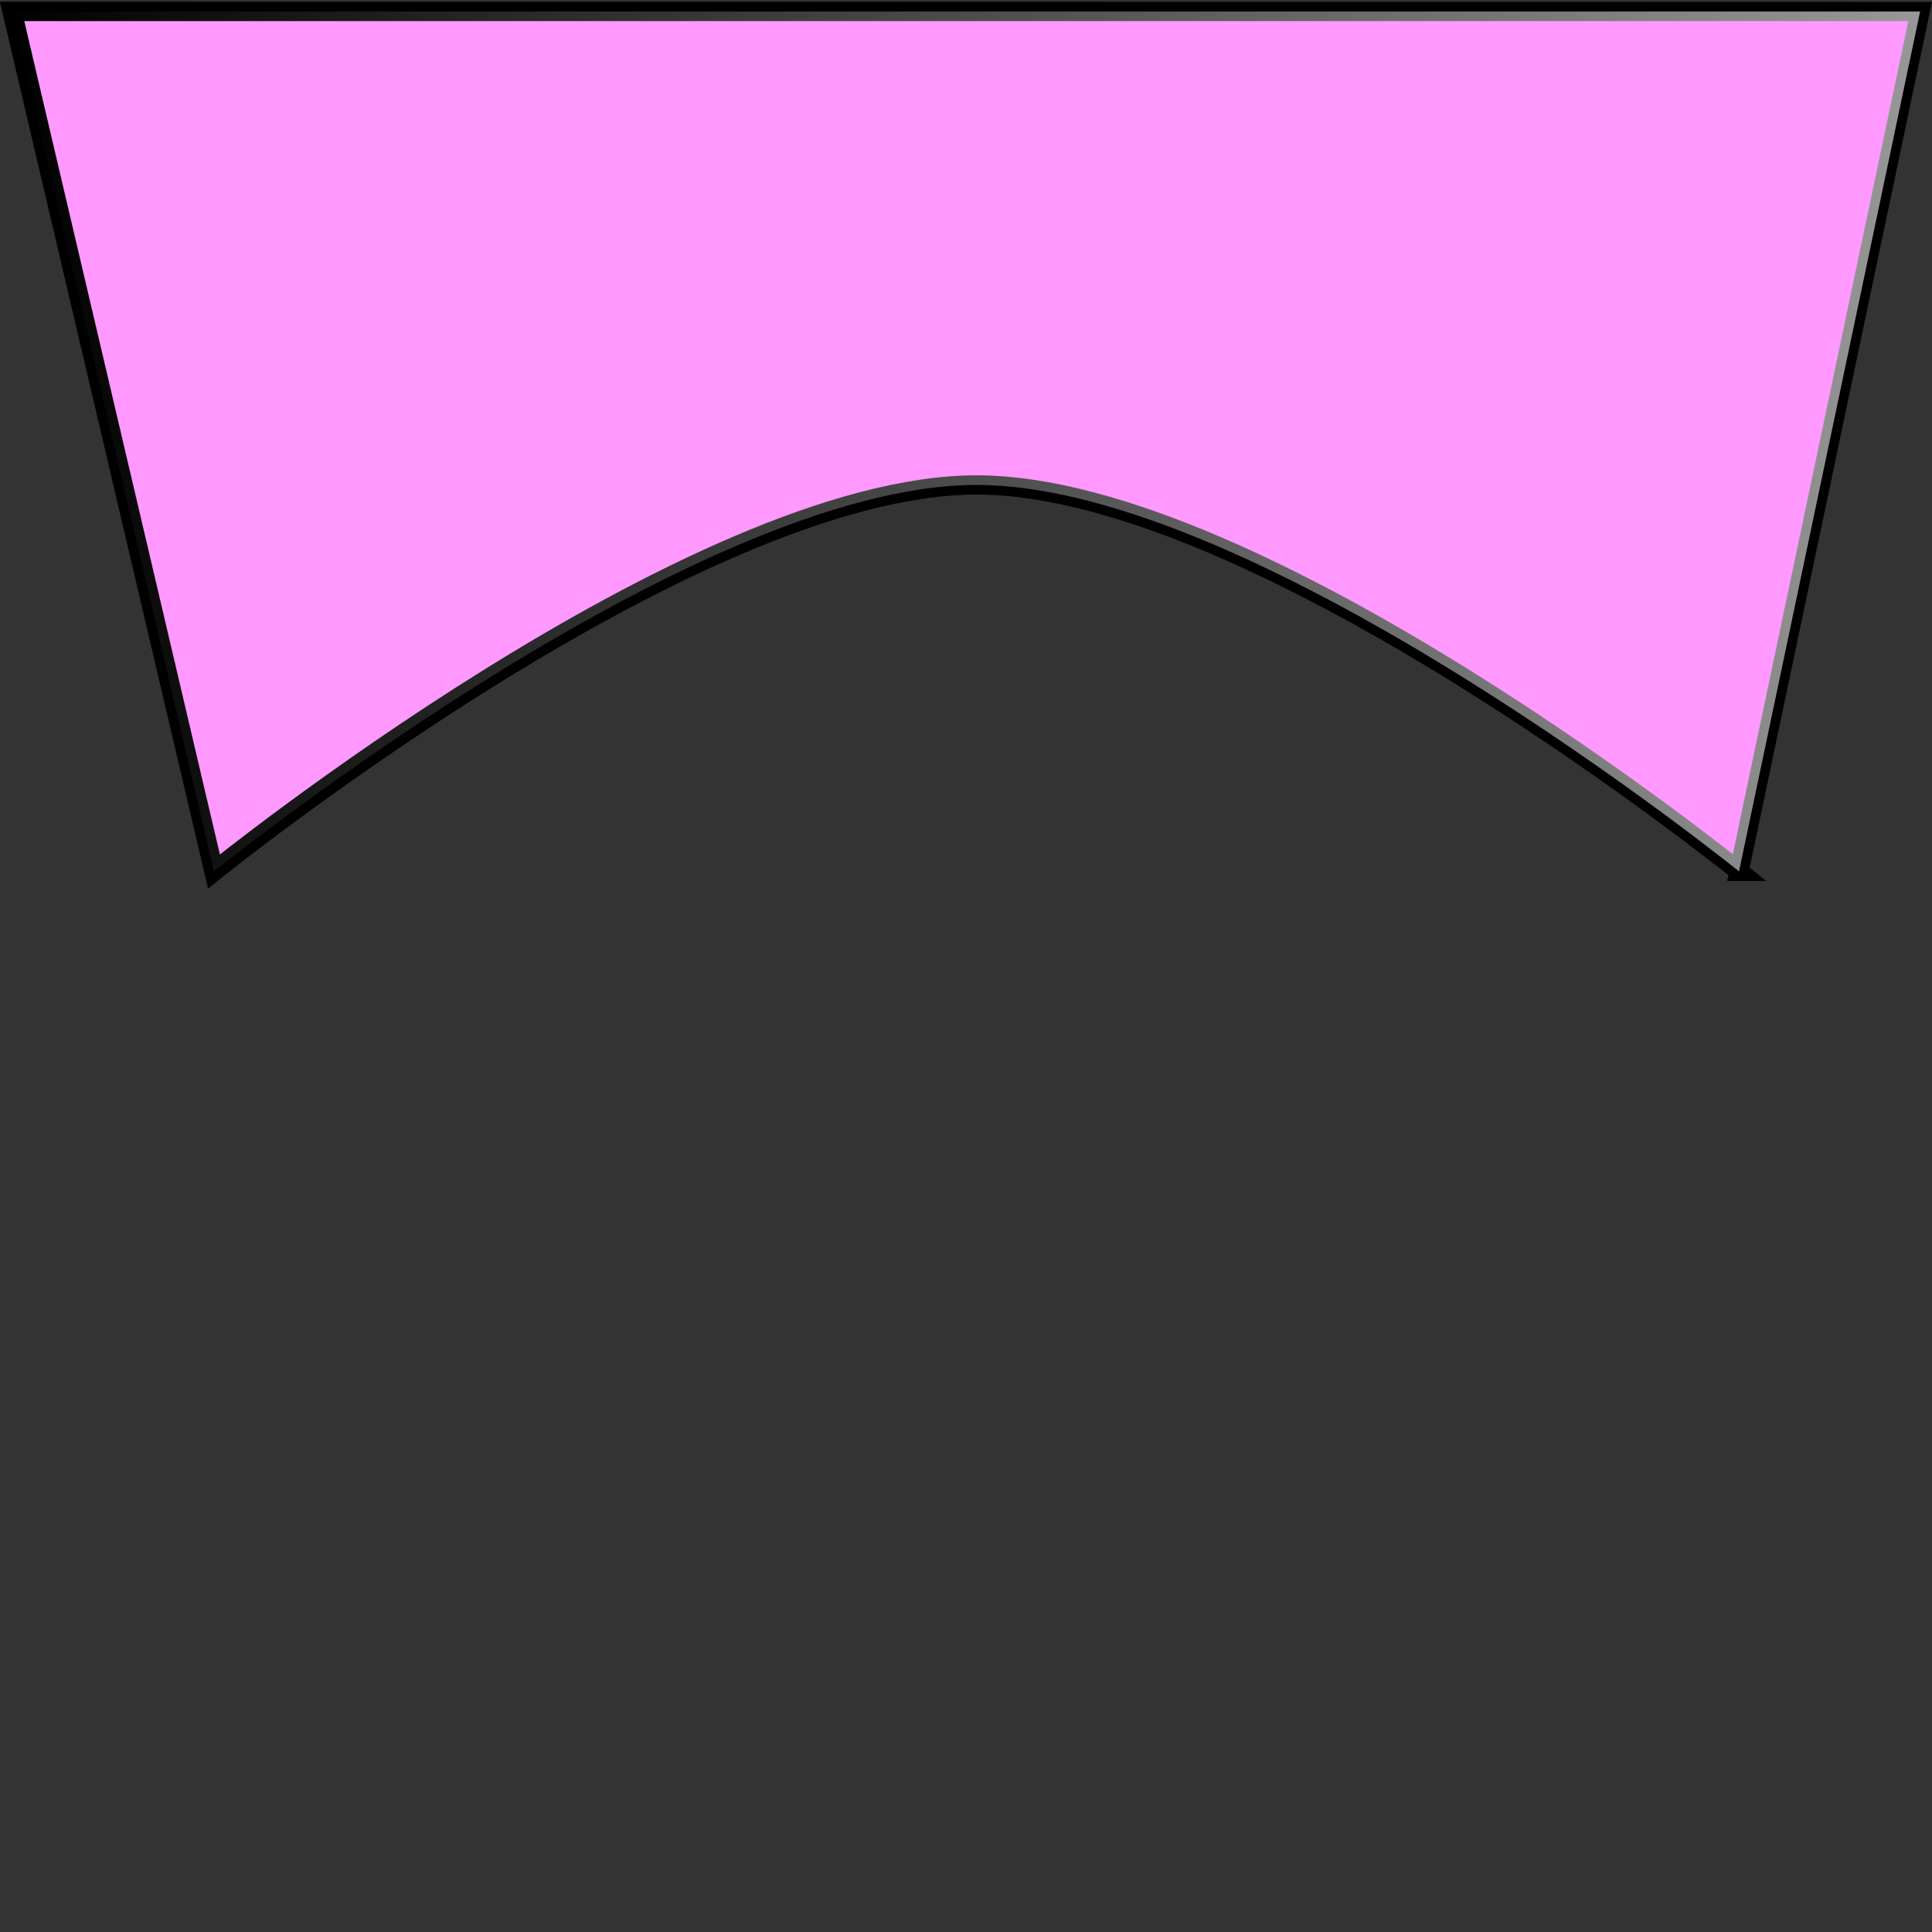 <?xml version="1.0" encoding="UTF-8" standalone="no"?>
<!-- Created with Inkscape (http://www.inkscape.org/) -->

<svg
   xmlns:dc="http://purl.org/dc/elements/1.1/"
   xmlns:cc="http://creativecommons.org/ns#"
   xmlns:rdf="http://www.w3.org/1999/02/22-rdf-syntax-ns#"
   xmlns:svg="http://www.w3.org/2000/svg"
   xmlns="http://www.w3.org/2000/svg"
   xmlns:xlink="http://www.w3.org/1999/xlink"
   xmlns:sodipodi="http://sodipodi.sourceforge.net/DTD/sodipodi-0.dtd"
   xmlns:inkscape="http://www.inkscape.org/namespaces/inkscape"
   width="100"
   height="100"
   viewBox="0 0 100 100"
   id="svg2"
   version="1.1"
   inkscape:version="0.91 r13725"
   sodipodi:docname="engine.svg">
  <rect x="0" y="0" width="100" height="100" fill="#333333" stroke="none"/>
  <defs
     id="defs4">
    <linearGradient
       inkscape:collect="always"
       id="linearGradient4332">
      <stop
         style="stop-color:#000000;stop-opacity:1;"
         offset="0"
         id="stop4334" />
      <stop
         style="stop-color:#000000;stop-opacity:0;"
         offset="1"
         id="stop4336" />
    </linearGradient>
    <linearGradient
       inkscape:collect="always"
       xlink:href="#linearGradient4332"
       id="linearGradient4338"
       x1="4.7307509e-009"
       y1="975.411"
       x2="99.996"
       y2="975.411"
       gradientUnits="userSpaceOnUse" />
  </defs>
  <sodipodi:namedview
     id="base"
     pagecolor="#ffffff"
     bordercolor="#666666"
     borderopacity="1.0"
     inkscape:pageopacity="0.0"
     inkscape:pageshadow="2"
     inkscape:zoom="11.2"
     inkscape:cx="64.435752"
     inkscape:cy="63.279261"
     inkscape:document-units="px"
     inkscape:current-layer="layer1"
     showgrid="false"
     units="px"
     inkscape:window-width="2560"
     inkscape:window-height="1377"
     inkscape:window-x="-8"
     inkscape:window-y="-8"
     inkscape:window-maximized="1" />
  <g
     inkscape:label="Layer 1"
     inkscape:groupmode="layer"
     id="layer1"
     transform="translate(0,-952.362)">
    <path
       style="fill:#ff00ff;fill-opacity:1;fill-rule:evenodd;stroke:#000000;stroke-width:0.993px;stroke-linecap:butt;stroke-linejoin:miter;stroke-opacity:1"
       d="m 90.012,997.466 9.374,-44.509 -98.757,0 10.448,44.509 c 0,0 24.759,-20.004 39.468,-20.004 14.709,0 39.468,20.004 39.468,20.004 z"
       id="teamColor"
       inkscape:connector-curvature="0"
       sodipodi:nodetypes="ccccsc" />
    <path
       style="fill:#ffffff;fill-opacity:0.596;fill-rule:evenodd;stroke:url(#linearGradient4338);stroke-width:0.993px;stroke-linecap:butt;stroke-linejoin:miter;stroke-opacity:1"
       d="m 90.011,997.466 9.374,-44.509 -98.757,0 10.448,44.509 c 0,0 24.759,-20.004 39.468,-20.004 14.709,0 39.468,20.004 39.468,20.004 z"
       id="teamColor-8"
       inkscape:connector-curvature="0"
       sodipodi:nodetypes="ccccsc" />
  </g>
</svg>
